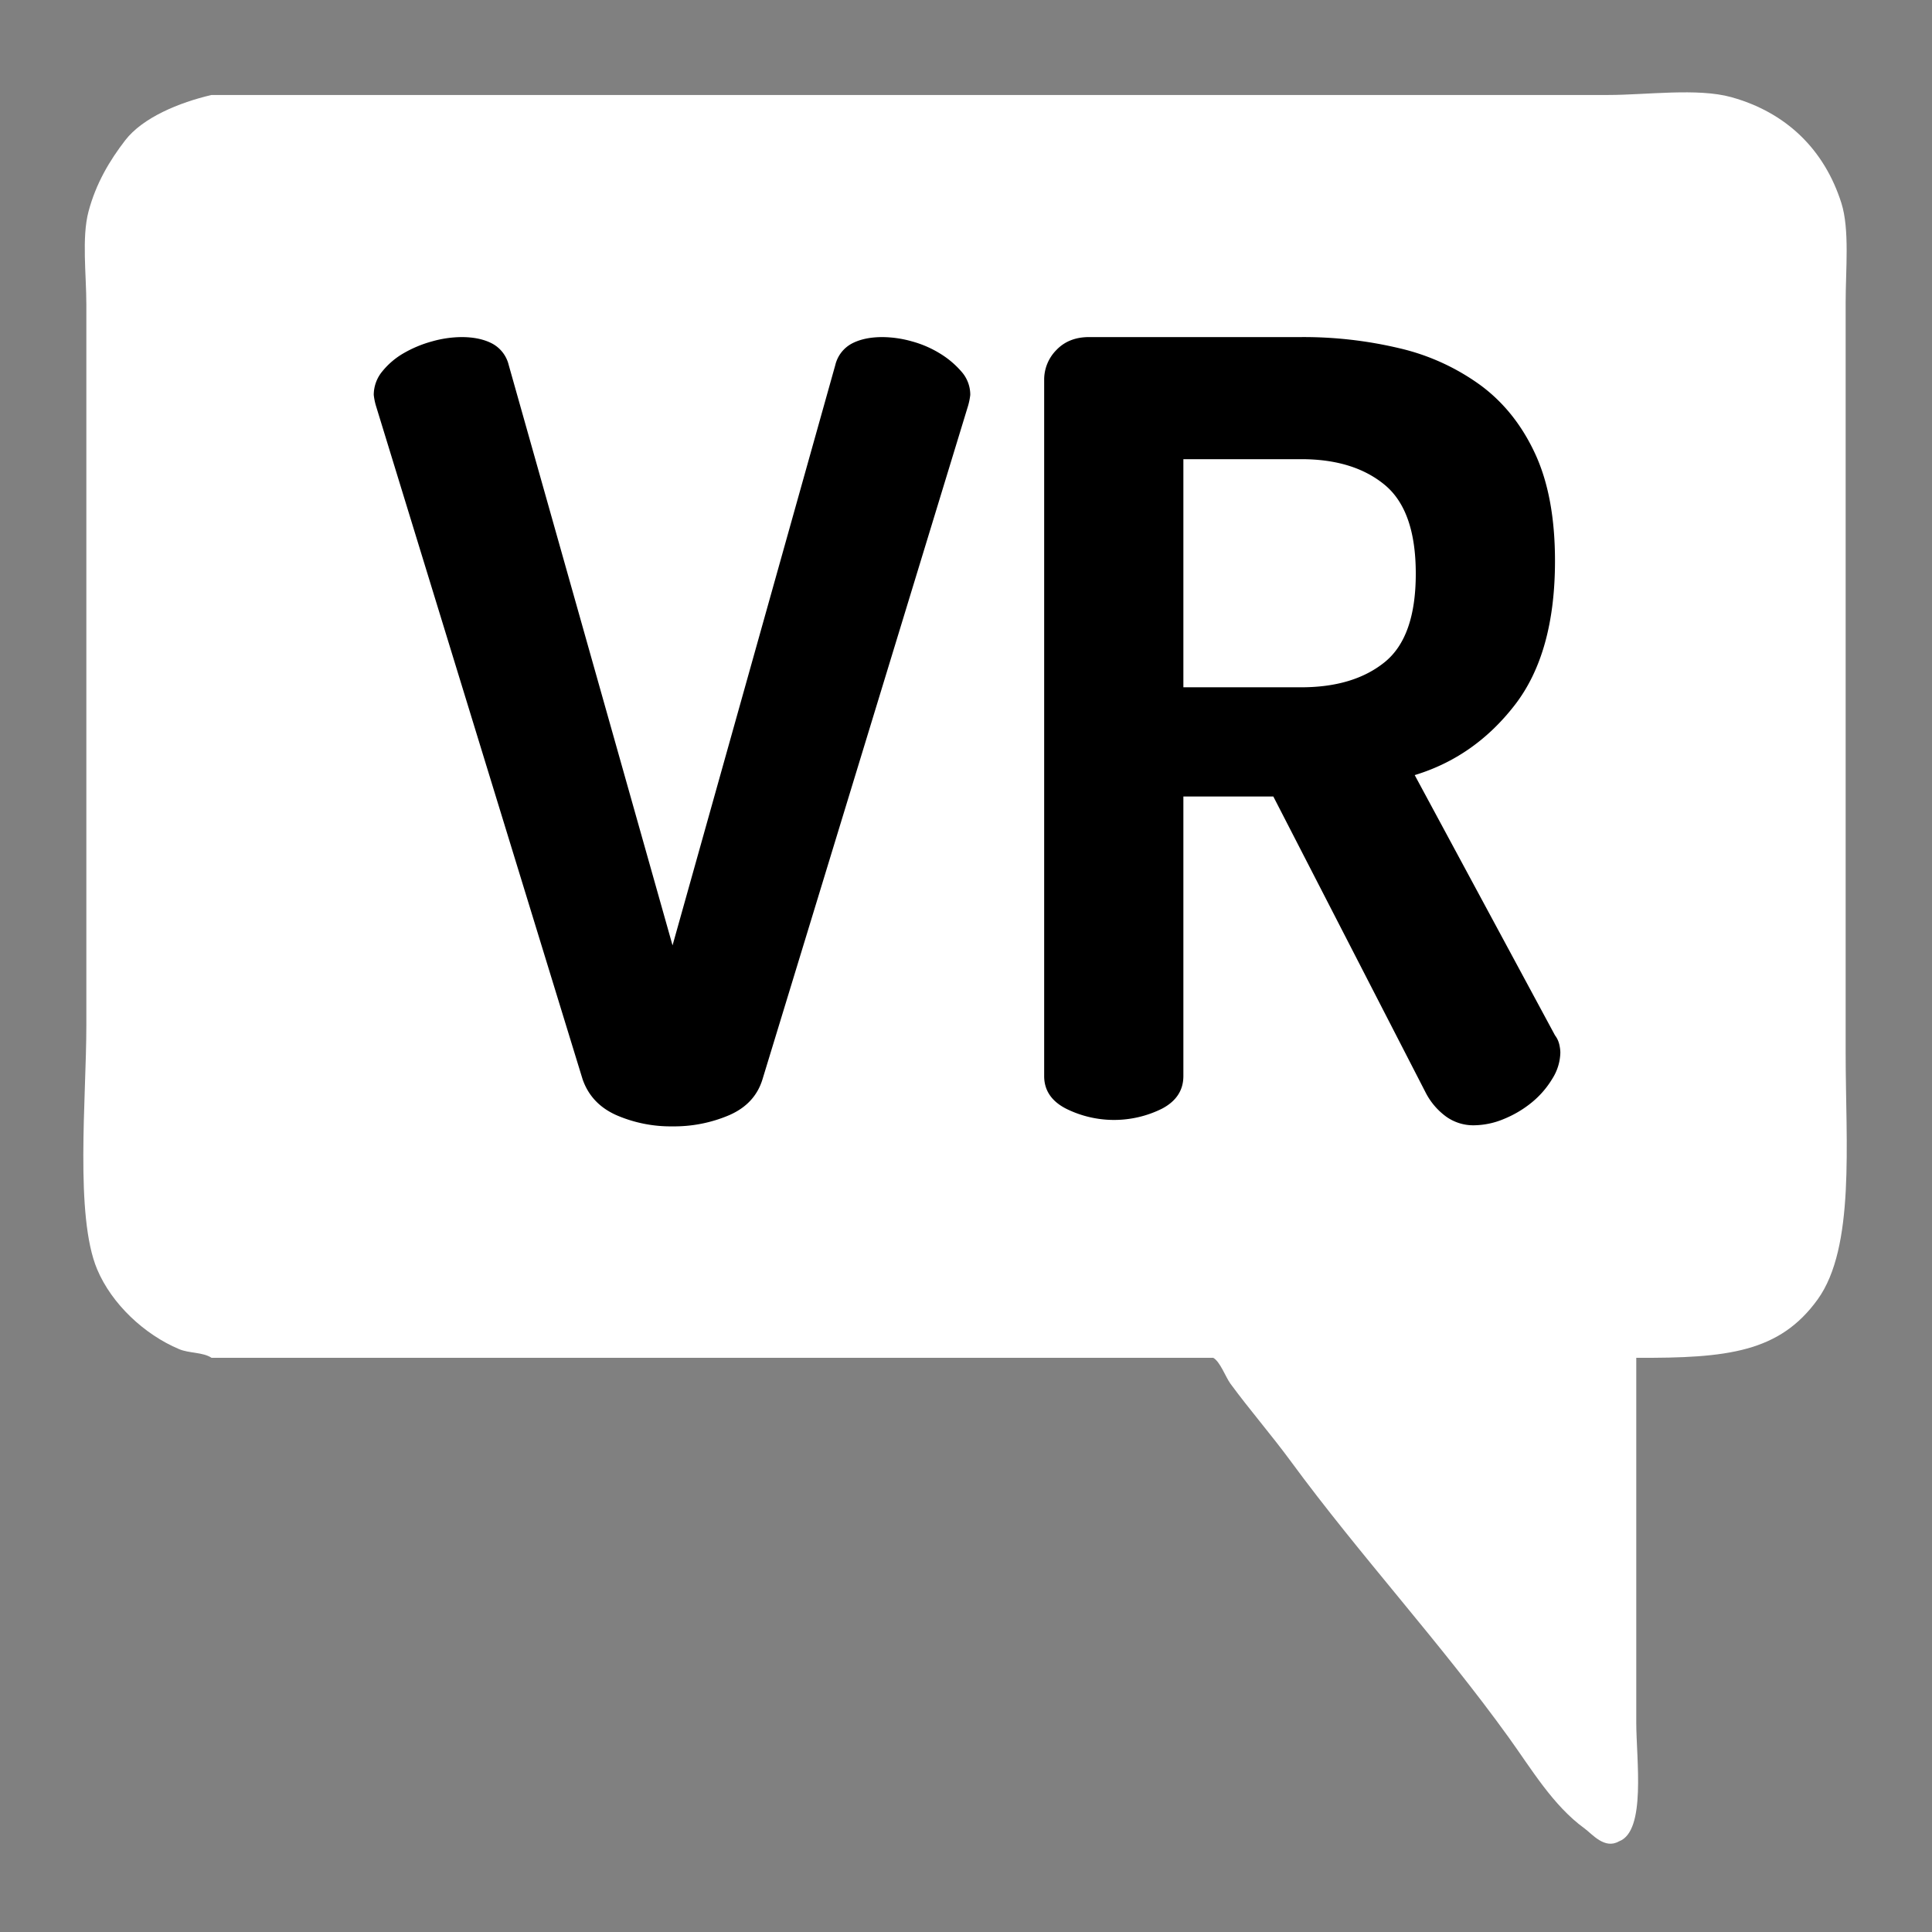 <svg xmlns="http://www.w3.org/2000/svg" width="895" height="895" viewBox="0 0 895 895">
  <rect x="0" y="0" width="895" height="895" fill="#808080" stroke="none"/>
  <defs>
    <style>
      .cls-1 {
        fill: #fff;
      }

      .cls-1, .cls-2 {
        fill-rule: evenodd;
      }
    </style>
  </defs>
  <path class="cls-1" d="M758,629V798c0,17.024,4.7,50.323-8,55-6.685,3.856-12.431-3.407-16-6-14.561-10.577-24.478-27.379-35-42-31.585-43.89-68.994-84.421-101-128-9.1-12.384-19.1-23.887-28-36-2.2-3-4.829-10.351-8-12H98c-4.042-2.662-10.308-2.029-15-4-16.1-6.763-31.243-20.911-38-37-10.4-24.76-5-79.268-5-113V141c0-13.7-2.181-31.02,1-43,3.472-13.079,9.784-23.629,17-33,8.105-10.525,25.01-17.523,40-21H745c17.629,0,41.371-3.332,57,1,25.5,7.068,43.124,24.275,51,49,3.9,12.243,2,30.792,2,46V488c0,41.651,4.454,89.842-13,114C824.39,626.373,800.4,629.23,758,629Z"/>
  <path id="VR" class="cls-2" d="M269.884,499.961q3.964,11.418,15.627,16.619a63.125,63.125,0,0,0,26.046,5.209,64.906,64.906,0,0,0,26.294-5.209q11.907-5.208,15.38-16.619l95.253-312.054a29.975,29.975,0,0,0,.992-4.961,16.135,16.135,0,0,0-3.969-10.667,41.926,41.926,0,0,0-9.922-8.434,49.65,49.65,0,0,0-13.147-5.705,51.589,51.589,0,0,0-13.643-1.984q-8.442,0-14.139,2.976a15.309,15.309,0,0,0-7.69,9.922L311.557,437.947,235.652,169.054a15.354,15.354,0,0,0-7.689-9.922q-5.709-2.976-14.14-2.976a51.509,51.509,0,0,0-13.643,1.984,55.269,55.269,0,0,0-13.147,5.457,35.455,35.455,0,0,0-9.922,8.434,17.055,17.055,0,0,0-3.969,10.915,29.137,29.137,0,0,0,.993,4.961Zm213.824-1.489q0,9.93,10.17,15.132a49.914,49.914,0,0,0,44.4,0q9.918-5.21,9.922-15.132V368.987h41.674l70.447,136.927A31.641,31.641,0,0,0,670,517.324a21.647,21.647,0,0,0,12.65,3.969,36.836,36.836,0,0,0,14.14-2.976,50.341,50.341,0,0,0,12.9-7.69,42.312,42.312,0,0,0,9.426-10.914,23.554,23.554,0,0,0,3.72-12.155,18.076,18.076,0,0,0-.5-3.721,11,11,0,0,0-1.984-4.217L655.362,359.065q27.779-8.43,46.387-32.5t18.6-66.727q0-29.768-9.178-49.611t-25.3-31.751a103.735,103.735,0,0,0-37.456-17.116,192,192,0,0,0-45.642-5.209h-98.23q-9.431,0-15.132,5.953a19.444,19.444,0,0,0-5.7,13.891V498.472Zm119.067-285.76q24.3,0,38.7,11.907T655.858,265.8q0,29.279-14.387,40.929t-38.7,11.659H548.2V212.712h54.573Z"/>
</svg>
